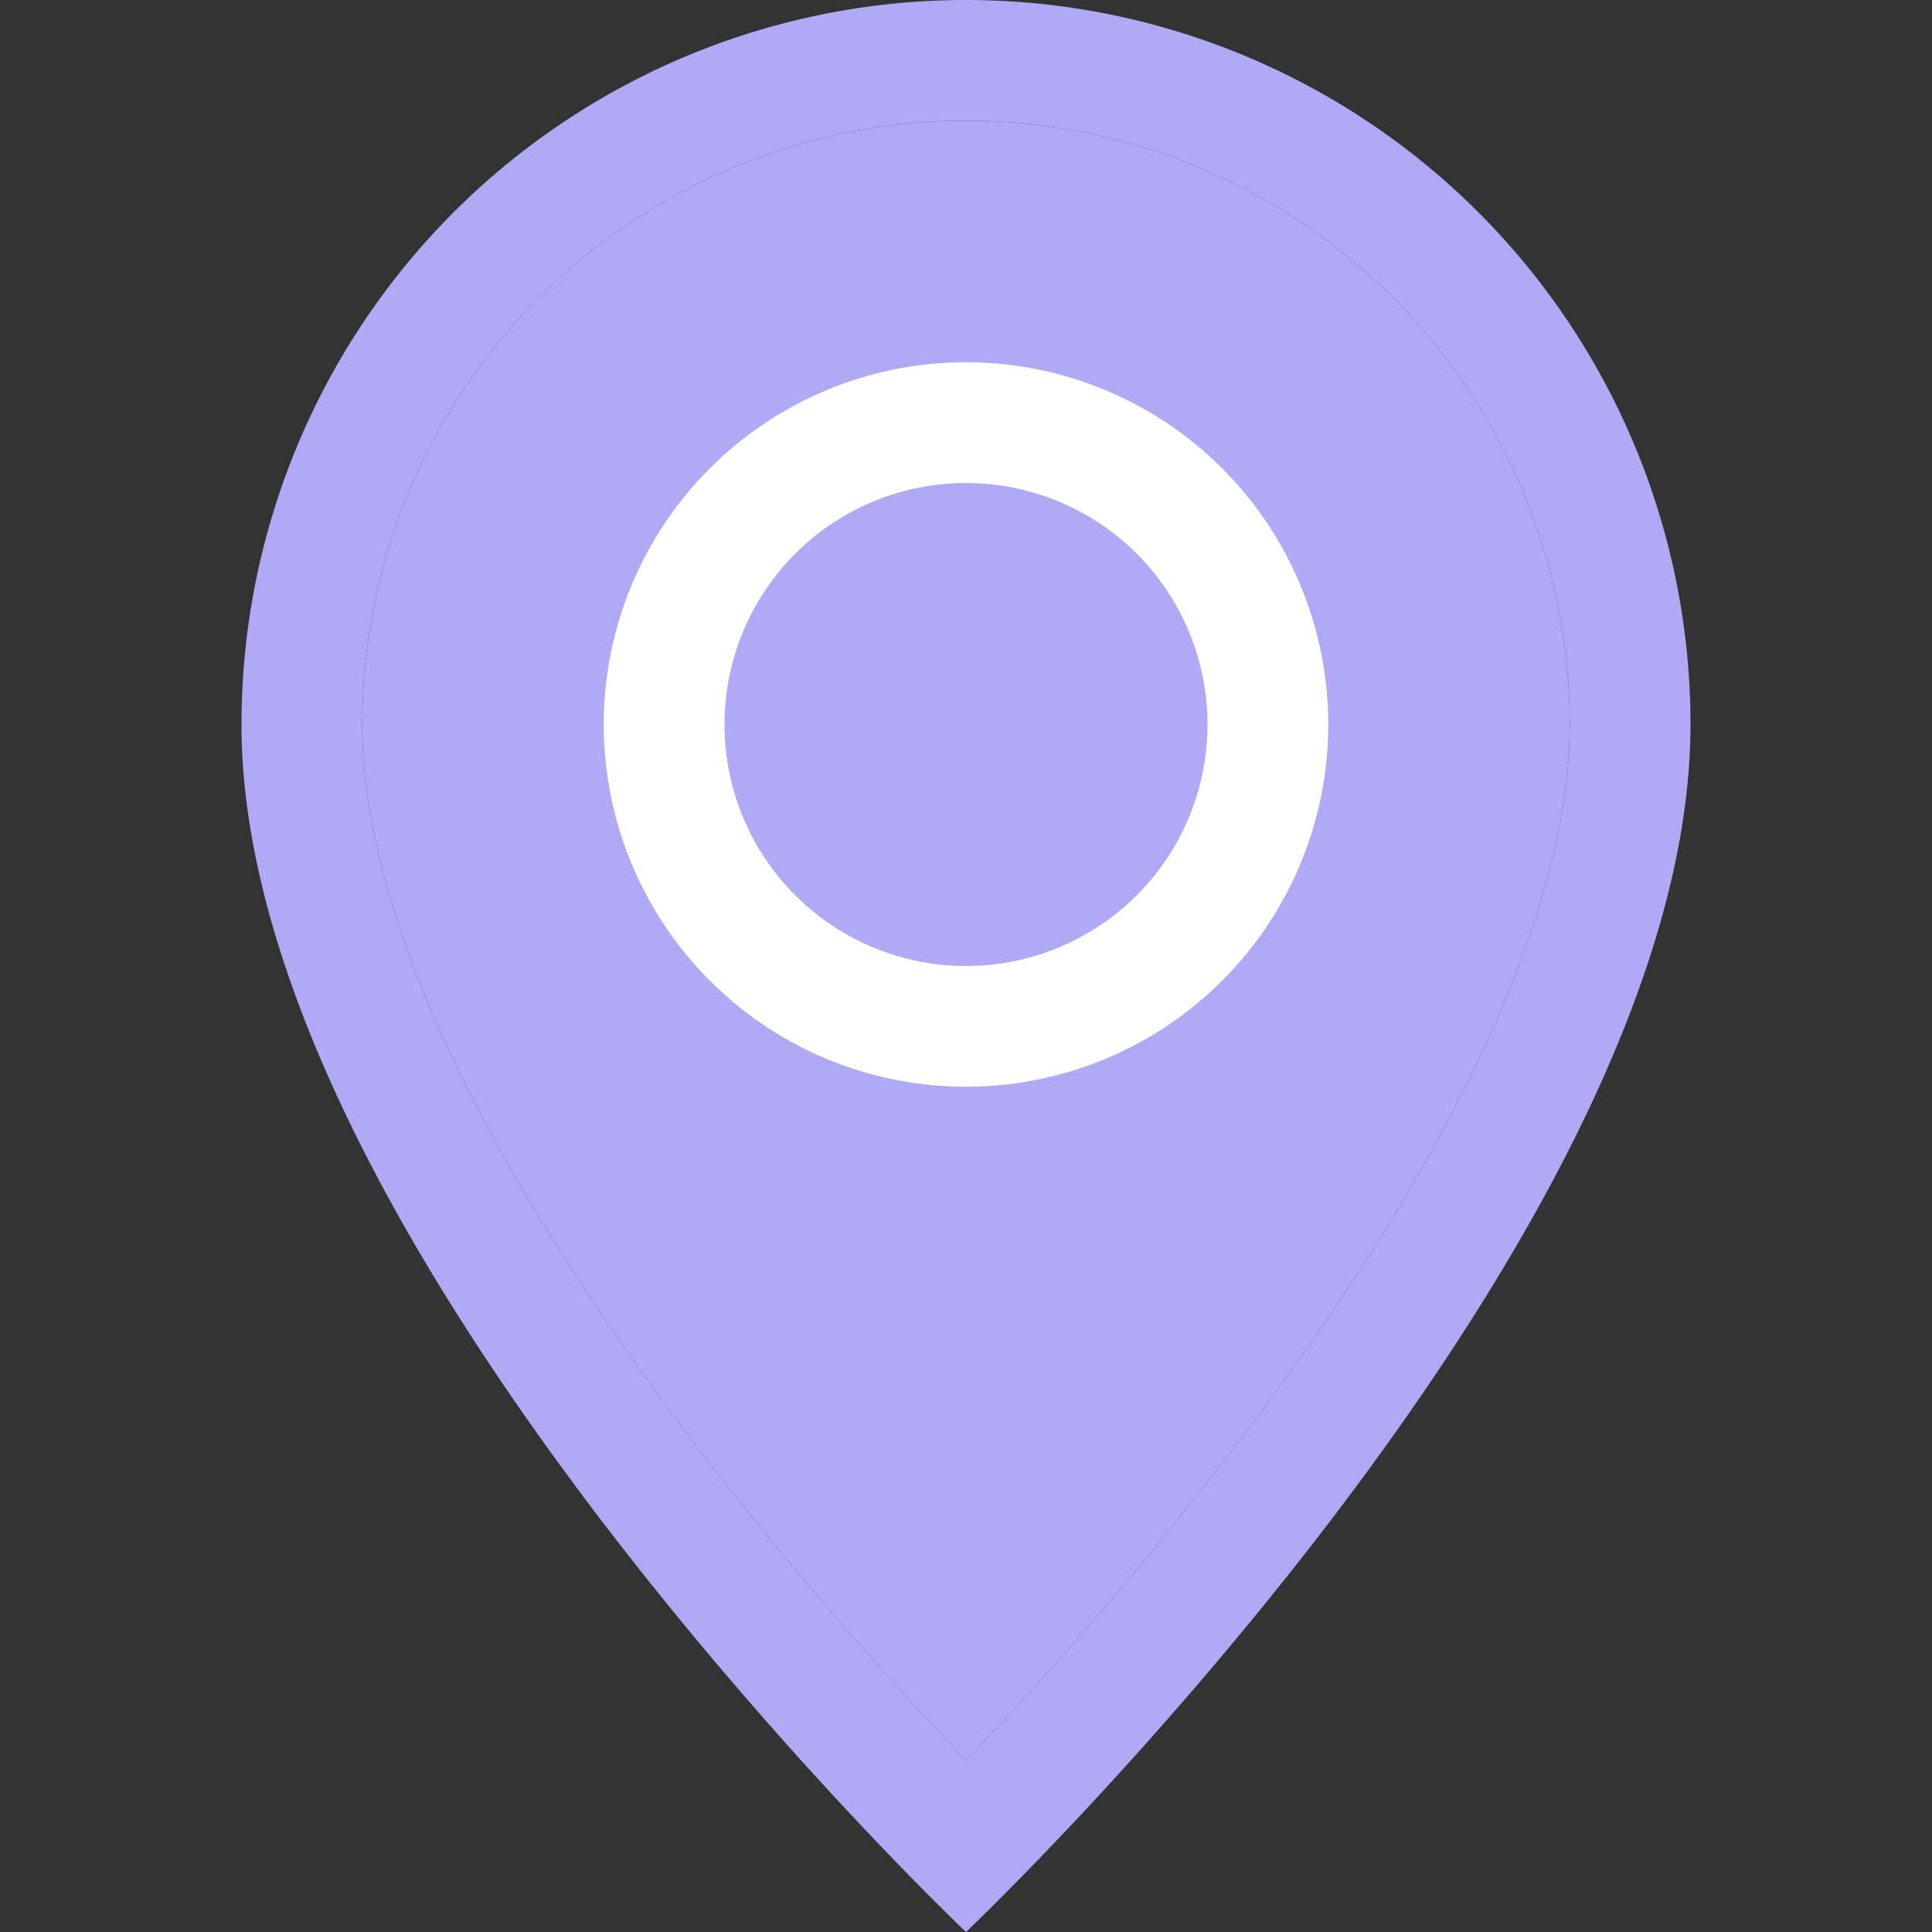 <svg width="24" height="24" fill="none" xmlns="http://www.w3.org/2000/svg"><rect width="100%" height="100%" fill="#333333" stroke="none"/><path d="M18.249 13.41c-.786 1.593-1.851 3.18-2.94 4.605A47.26 47.26 0 0112 21.87a47.226 47.226 0 01-3.309-3.855c-1.089-1.425-2.154-3.012-2.94-4.605C4.956 11.8 4.5 10.293 4.5 9a7.5 7.5 0 0115 0c0 1.293-.457 2.8-1.251 4.41zM12 24s9-8.529 9-15A9 9 0 103 9c0 6.471 9 15 9 15z" fill="#B0A9F5"/><path d="M18.249 13.41c-.786 1.593-1.851 3.18-2.94 4.605A47.26 47.26 0 0112 21.87a47.226 47.226 0 01-3.309-3.855c-1.089-1.425-2.154-3.012-2.94-4.605C4.956 11.8 4.5 10.293 4.5 9a7.5 7.5 0 0115 0c0 1.293-.457 2.8-1.251 4.41z" fill="#B0A9F5"/><path d="M12 12a3 3 0 110-6 3 3 0 010 6zm0 1.5a4.5 4.5 0 100-9 4.5 4.5 0 000 9z" fill="#fff"/></svg>